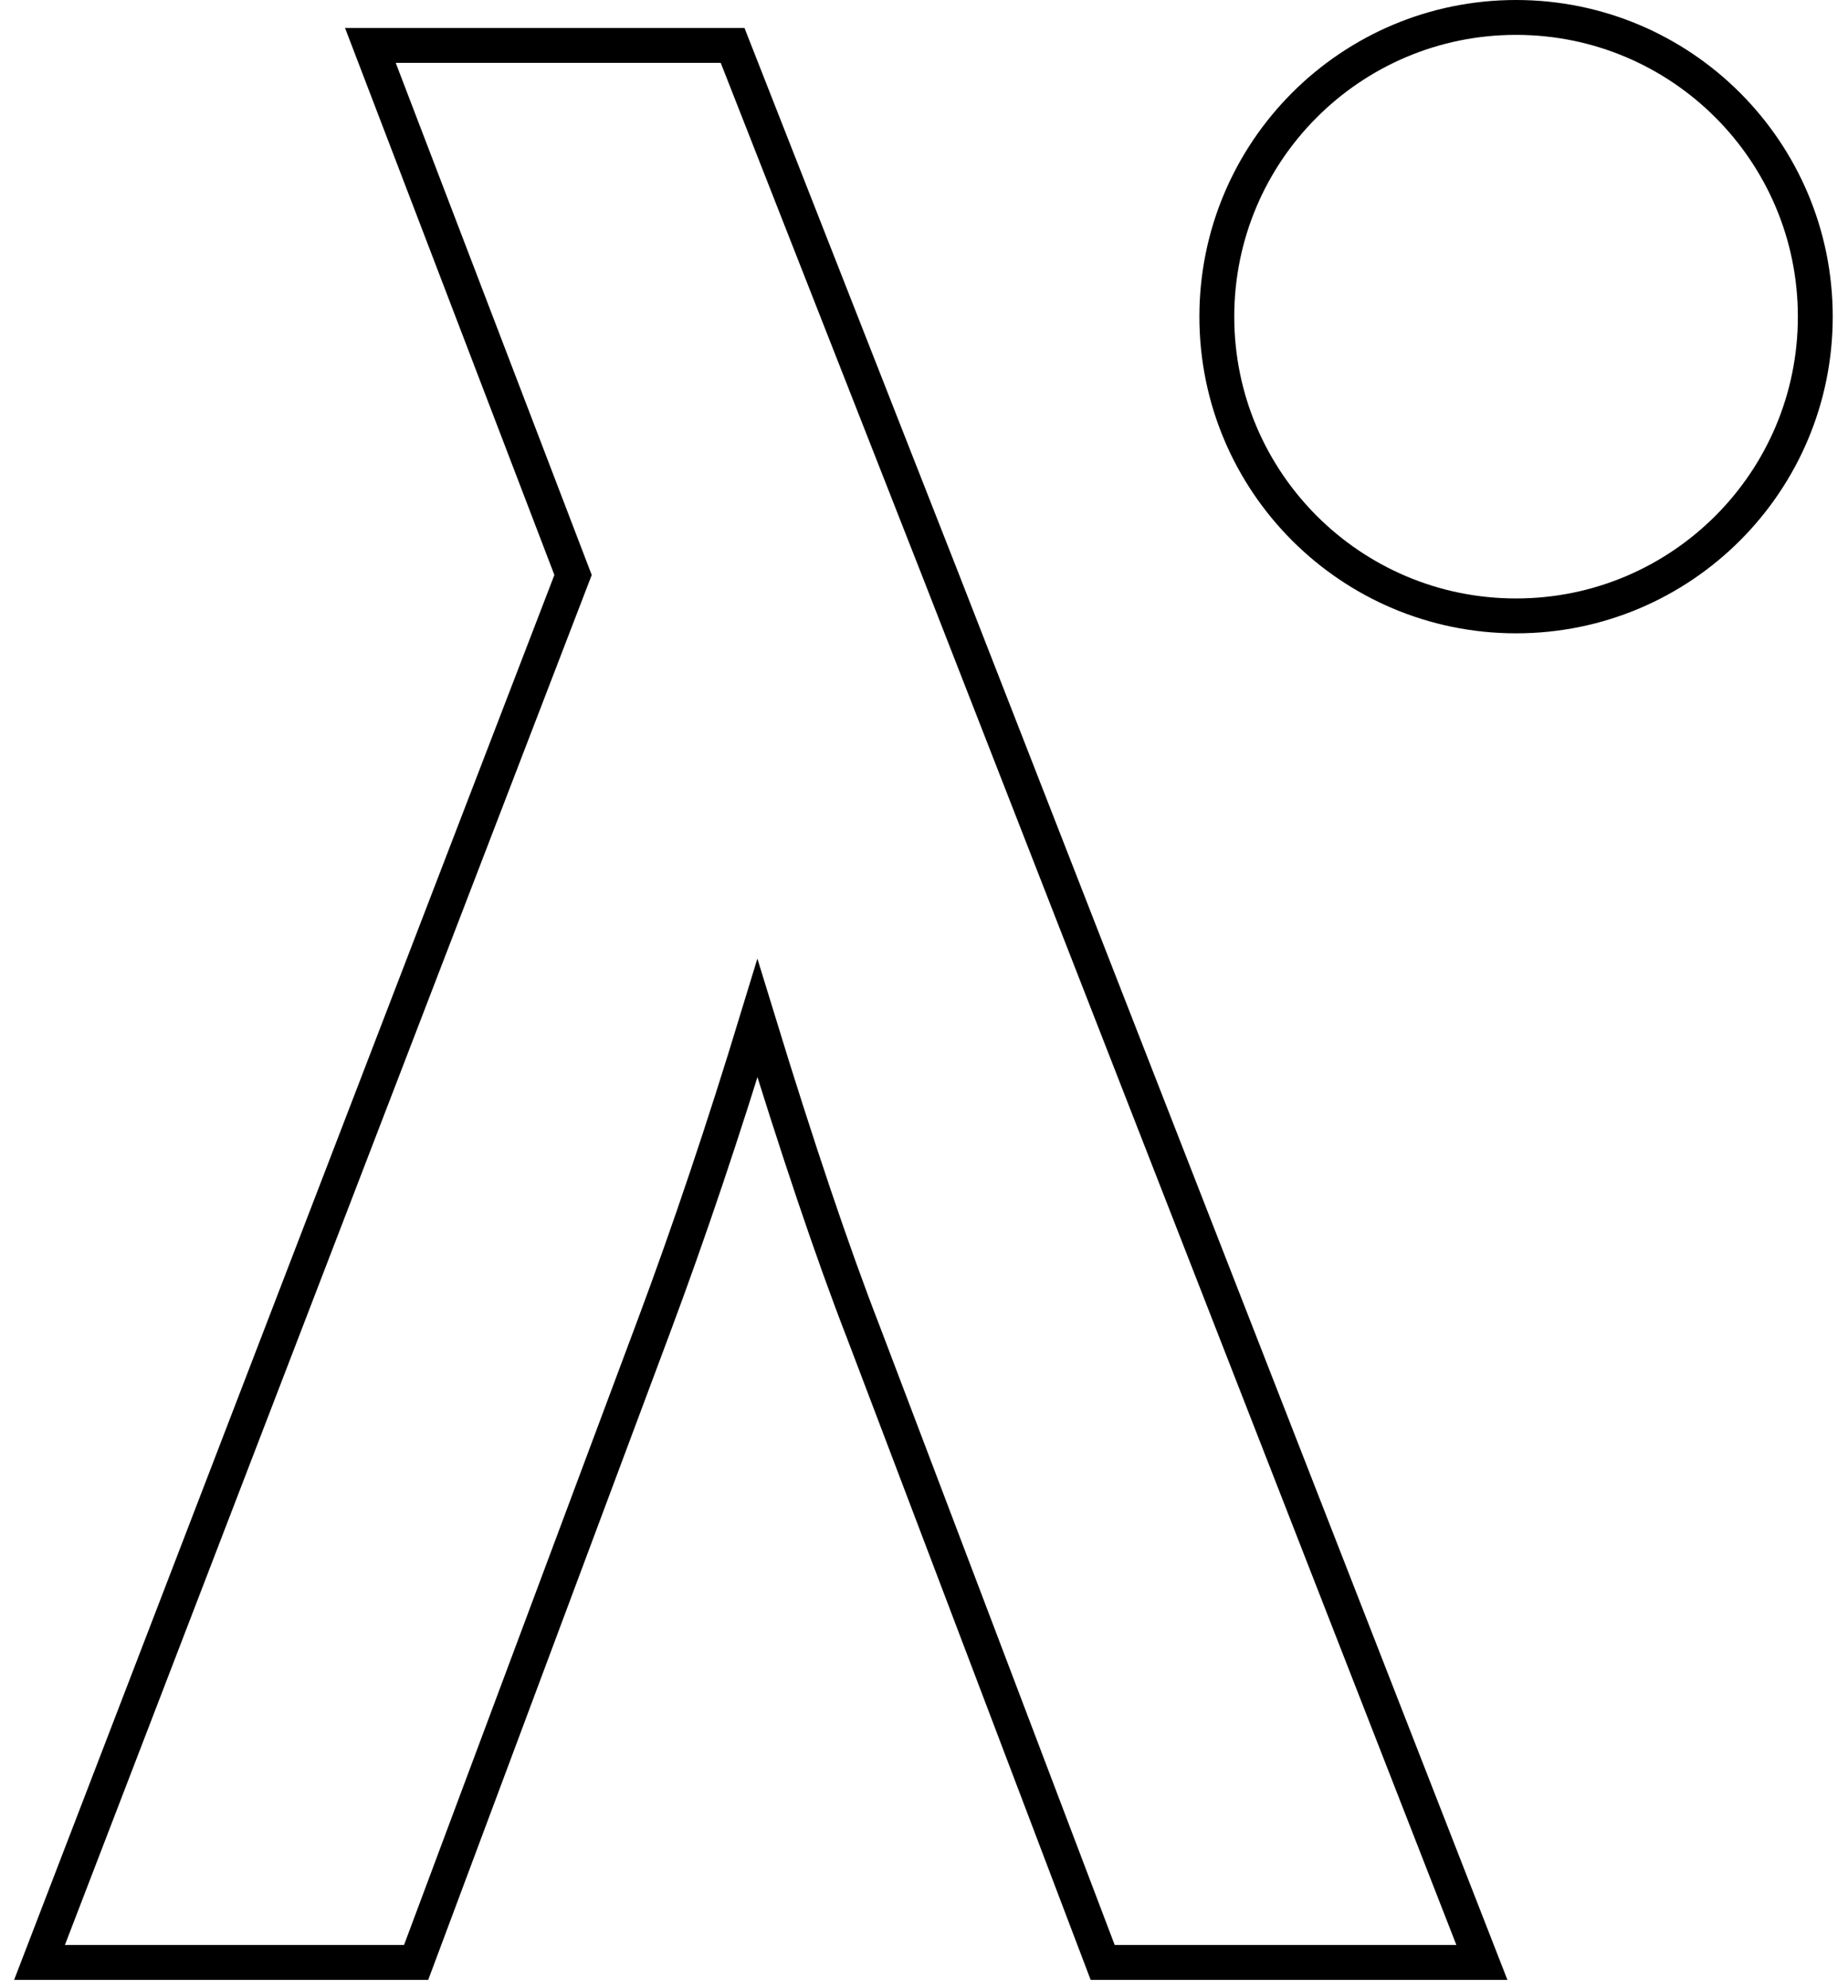 <?xml version="1.0" encoding="UTF-8"?>
<svg width="106px" height="114px" viewBox="0 0 106 114" version="1.1" xmlns="http://www.w3.org/2000/svg" xmlns:xlink="http://www.w3.org/1999/xlink">
    <!-- Generator: Sketch 46.2 (44496) - http://www.bohemiancoding.com/sketch -->
    <title>Untitled 16 copy</title>
    <desc>Created with Sketch.</desc>
    <defs></defs>
    <g id="Page-1" stroke="none" stroke-width="1" fill="none" fill-rule="evenodd" fill-opacity="0">
        <g id="λ-2-+-Oval-1" transform="translate(2, 1)" stroke="#000000" stroke-width="2" fill="#F6FFFF">
            <path d="M84.96,34.322 C94.439,34.322 102.124,26.639 102.124,17.161 C102.124,7.683 94.439,0 84.96,0 C75.481,0 67.796,7.683 67.796,17.161 C67.796,26.639 75.481,34.322 84.96,34.322 Z" id="Oval-1"></path>
            <path d="M83,111.546 L61.248,111.546 L47.521,75.398 C45.771,70.898 43.746,64.899 41.446,57.399 C39.496,63.799 37.52,69.673 35.52,75.023 L21.869,111.546 L0.267,111.546 L30.87,31.976 L19.244,1.603 L40.021,1.603 L51.947,31.976 L83,111.546 Z" id="λ-2"></path>
        </g>
    </g>
</svg>